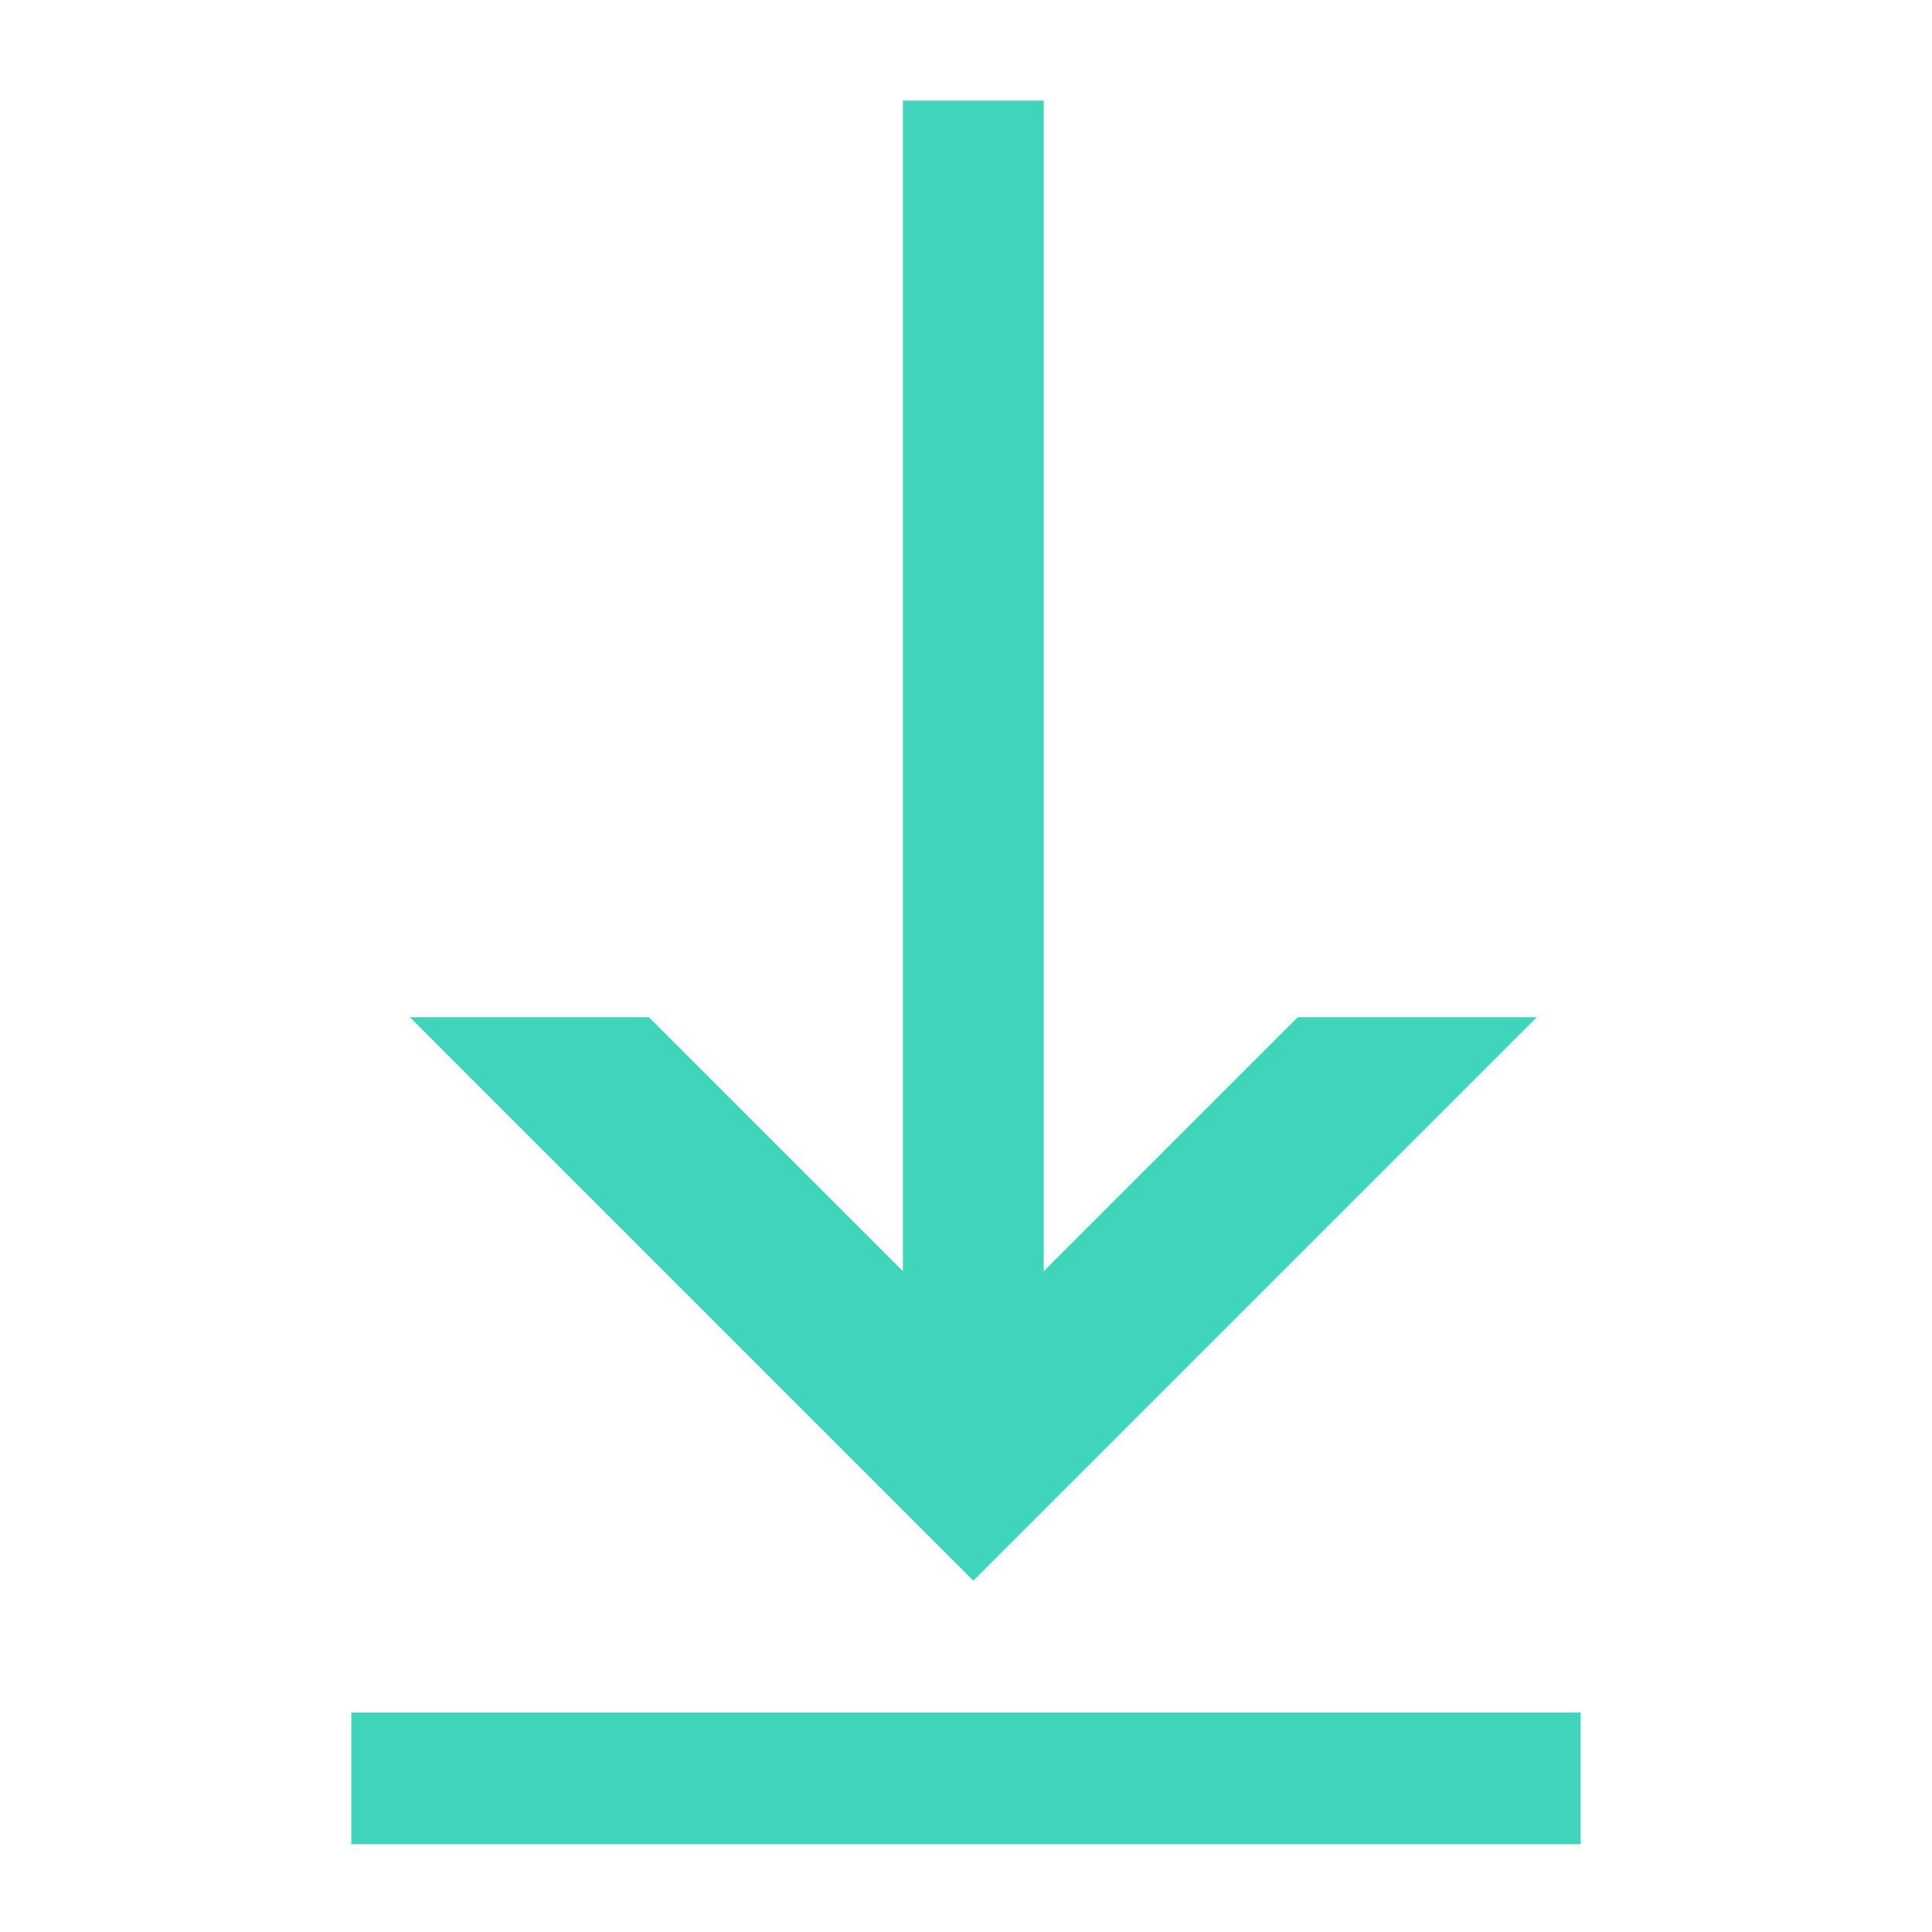 <?xml version="1.0" encoding="UTF-8"?>
<svg width="30px" height="30px" viewBox="0 0 30 30" version="1.1" xmlns="http://www.w3.org/2000/svg" xmlns:xlink="http://www.w3.org/1999/xlink">
    <!-- Generator: Sketch 45.1 (43504) - http://www.bohemiancoding.com/sketch -->
    <title>icons / install</title>
    <desc>Created with Sketch.</desc>
    <defs></defs>
    <g id="Symbols" stroke="none" stroke-width="1" fill="none" fill-rule="evenodd">
        <g id="icons-/-install">
            <g id="icons-/-arrow" transform="translate(15, 15) rotate(-180) translate(-15, -15) ">
                <rect id="Rectangle-5" x="0" y="0" width="30" height="30"></rect>
                <path d="M15.98,10.261 L19.924,14.205 L23.636,14.205 L14.886,5.455 L6.136,14.205 L9.849,14.205 L13.793,10.261 L13.793,28.438 L15.98,28.438 L15.98,10.261 Z M5.455,1.364 L24.545,1.364 L24.545,3.409 L5.455,3.409 L5.455,1.364 Z" id="Combined-Shape" fill="#40D5BB"></path>
            </g>
        </g>
    </g>
</svg>